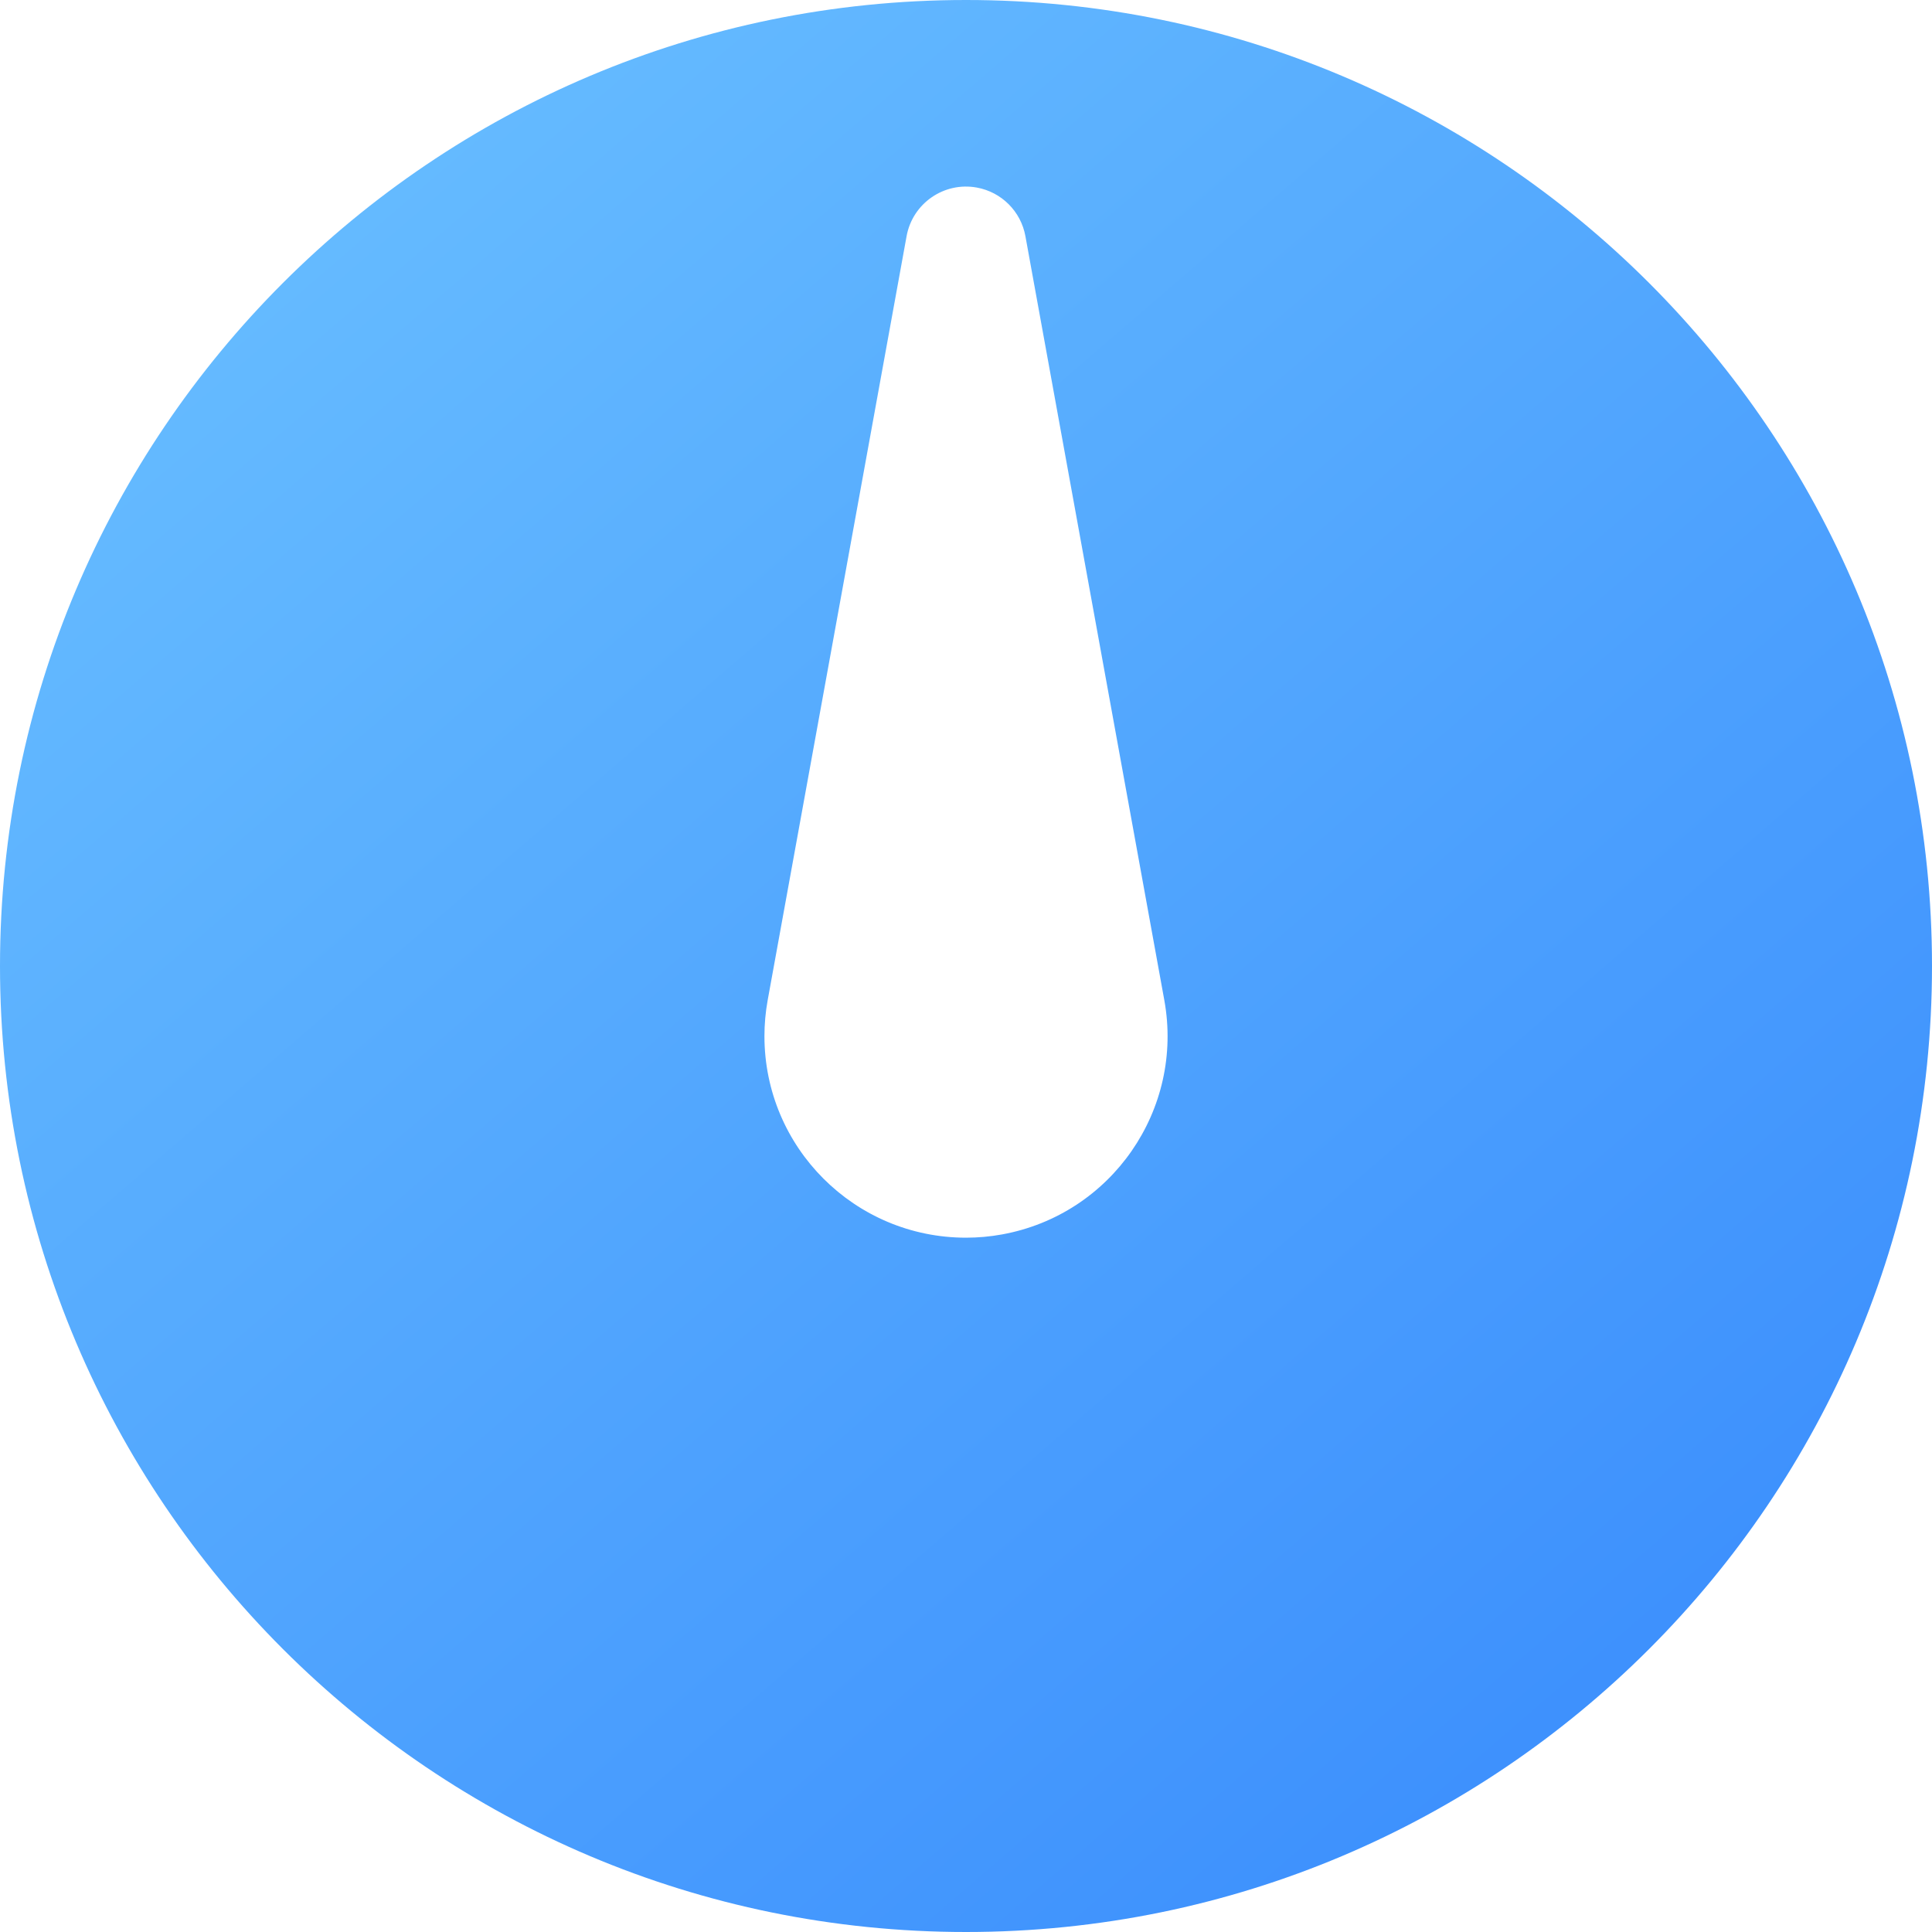 <svg viewBox="0 0 64 64" xmlns="http://www.w3.org/2000/svg">
	<linearGradient id="clock-gradient" x1="10.391%" x2="92.19%" y1="2.612%" y2="97.607%">
		<stop stop-color="#69BFFF" offset="0%" />
		<stop stop-color="#388BFD" offset="100%" />
	</linearGradient>
	<g fill="none" fill-rule="evenodd">
		<circle cx="32" cy="32" fill="transparent" r="32" />
		<path d="m32 0c17.673 0 32 14.327 32 32s-14.327 32-32 32-32-14.327-32-32 14.327-32 32-32zm.358 6.213c-1.087-.198-2.128.523-2.326 1.61l-4.601 25.306c-.072.394-.108.794-.108 1.194 0 3.687 2.989 6.677 6.677 6.677.401 0 .8-.036 1.194-.108 3.628-.66 6.034-4.135 5.375-7.763l-4.601-25.306c-.149-.82-.79-1.461-1.61-1.61z" fill="url(#clock-gradient)" />
	</g>
</svg>
